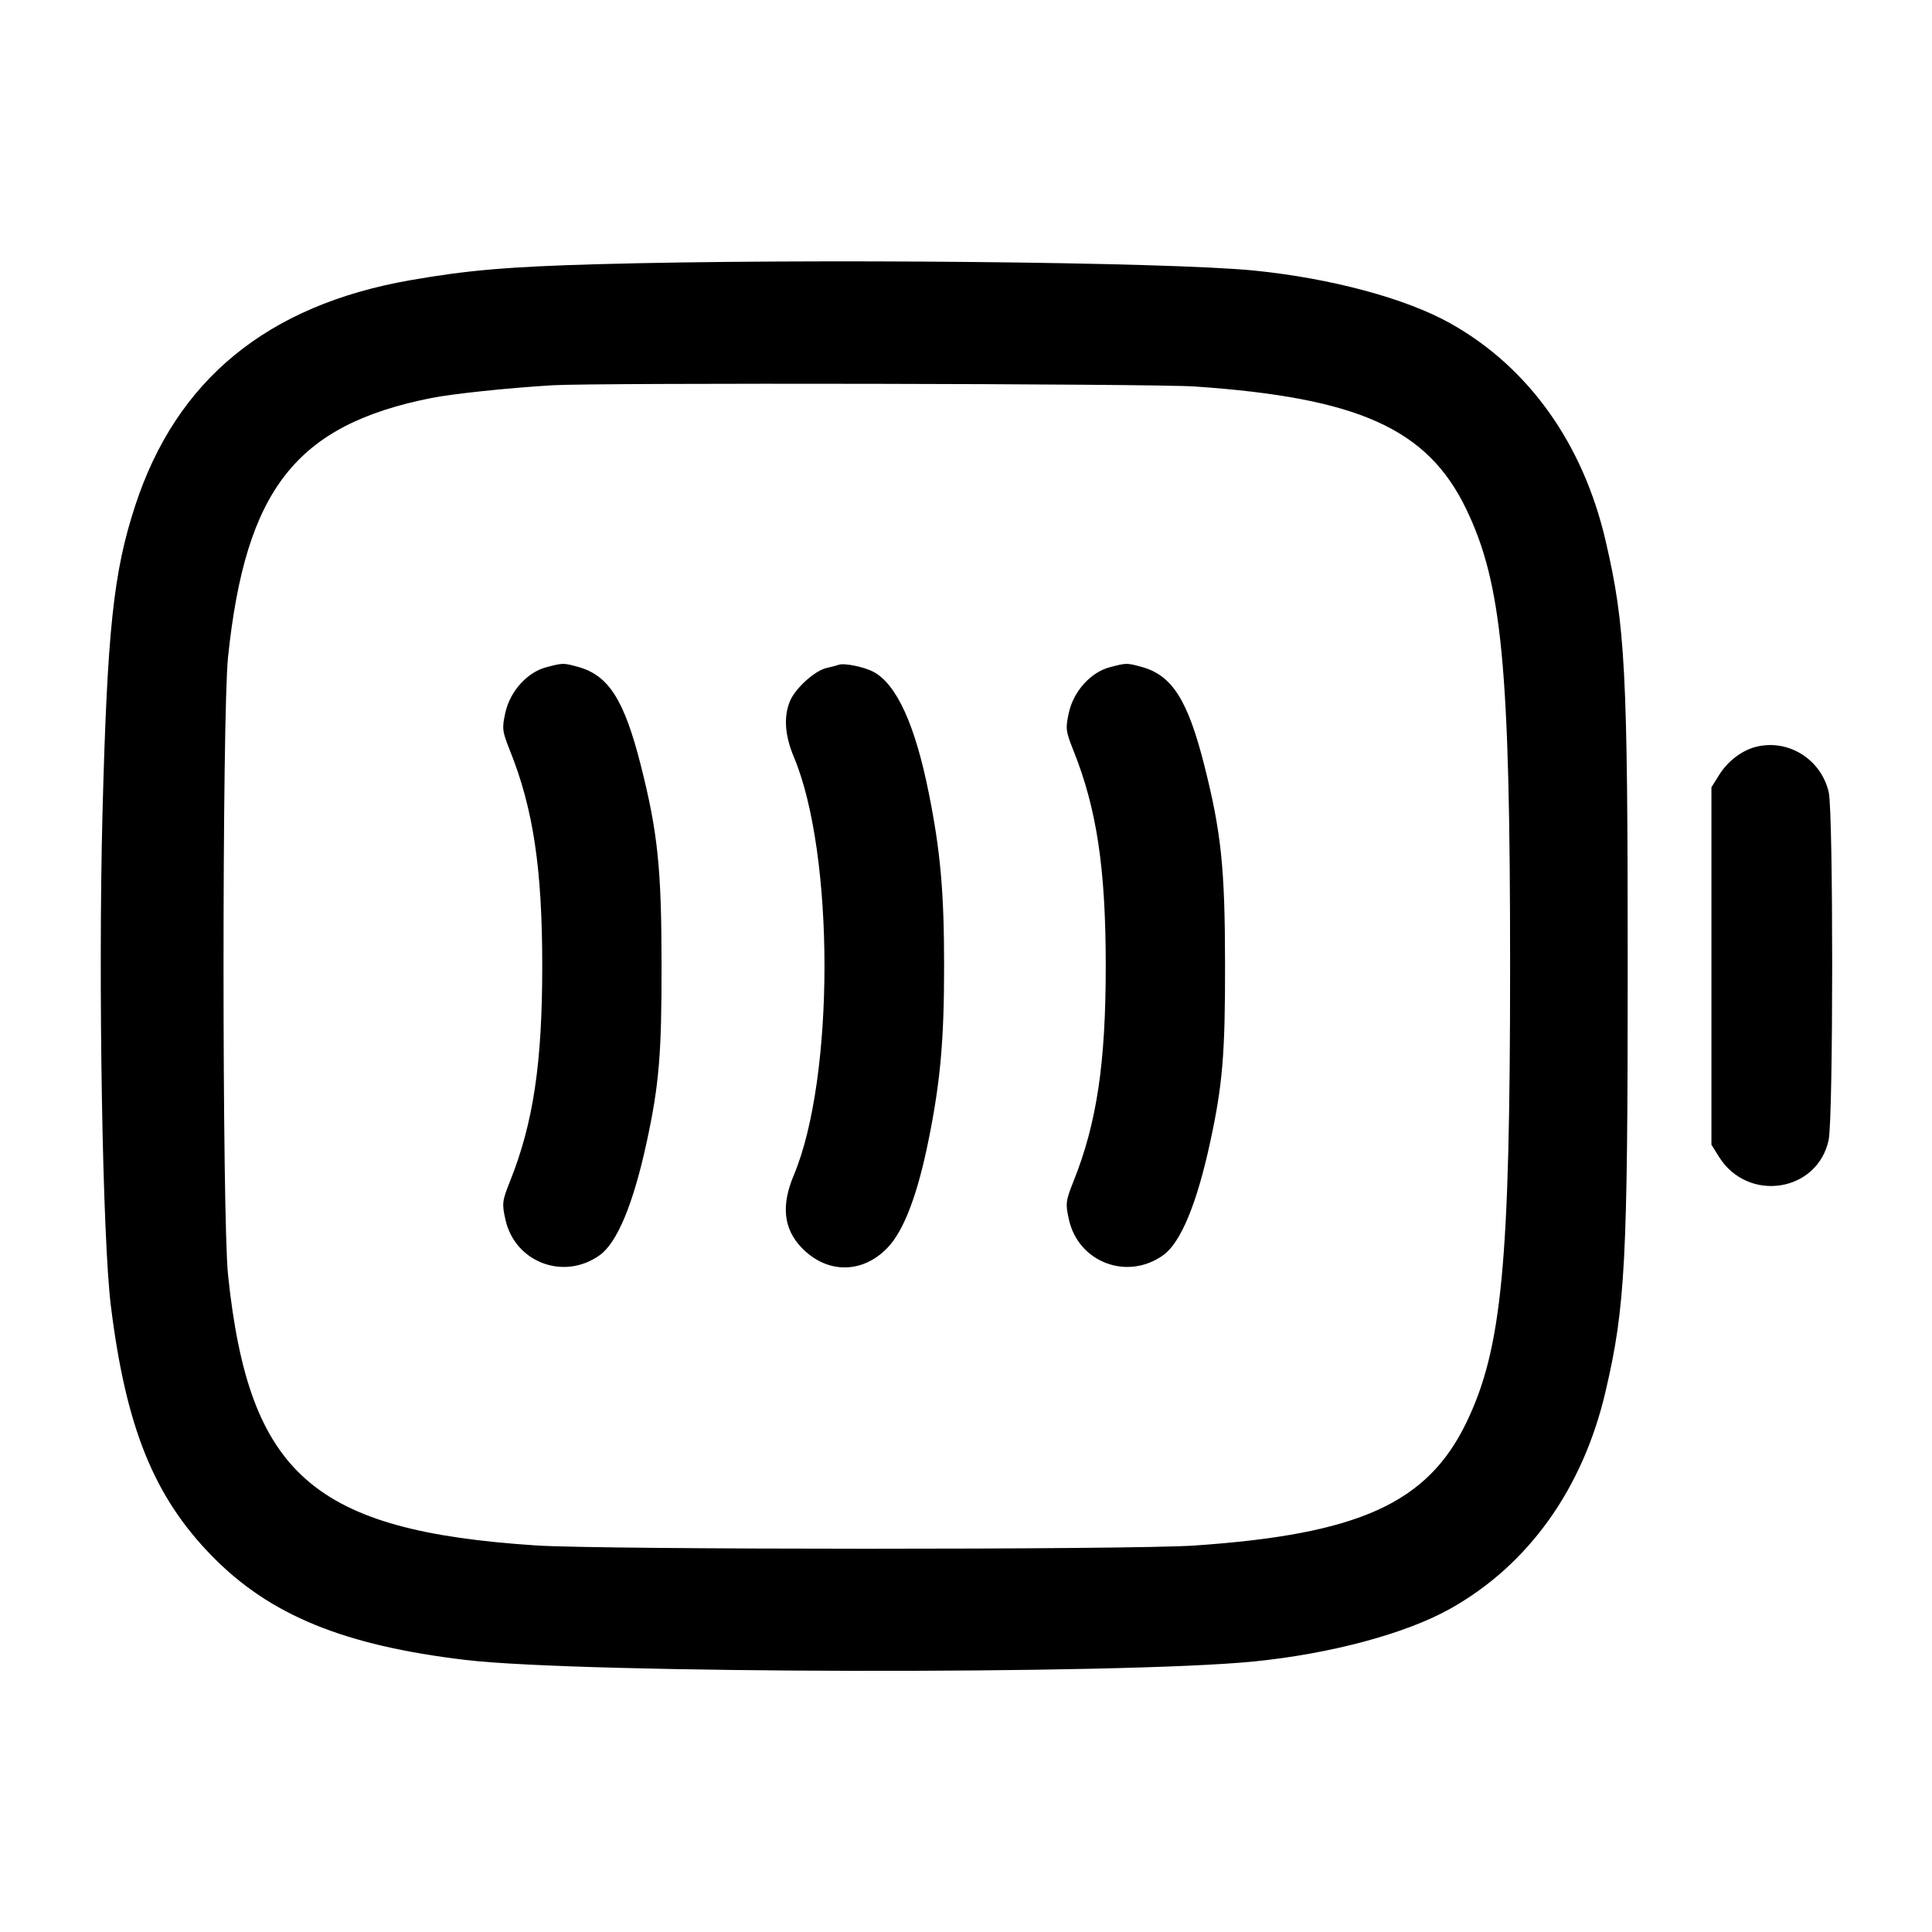 <svg width="24" height="24" viewBox="0 0 24 24" fill="none" xmlns="http://www.w3.org/2000/svg"><path d="M7.420 3.282 C 6.310 3.313,5.804 3.357,5.096 3.481 C 3.320 3.792,2.190 4.718,1.679 6.283 C 1.408 7.112,1.333 7.823,1.273 10.110 C 1.219 12.202,1.273 15.383,1.377 16.220 C 1.564 17.732,1.912 18.593,2.635 19.331 C 3.353 20.065,4.272 20.441,5.787 20.621 C 7.223 20.791,13.944 20.804,15.580 20.639 C 16.535 20.543,17.461 20.294,18.014 19.985 C 18.986 19.441,19.664 18.493,19.945 17.284 C 20.191 16.229,20.220 15.668,20.220 12.000 C 20.220 8.332,20.191 7.771,19.945 6.716 C 19.664 5.507,18.986 4.559,18.014 4.015 C 17.461 3.706,16.534 3.457,15.580 3.361 C 14.511 3.254,9.996 3.210,7.420 3.282 M14.840 4.801 C 16.875 4.940,17.732 5.326,18.212 6.320 C 18.659 7.246,18.759 8.279,18.759 12.000 C 18.759 15.700,18.658 16.757,18.215 17.673 C 17.732 18.673,16.878 19.060,14.840 19.199 C 14.061 19.253,7.476 19.252,6.659 19.198 C 3.889 19.016,3.093 18.317,2.833 15.840 C 2.758 15.128,2.758 8.872,2.833 8.160 C 3.051 6.077,3.679 5.278,5.360 4.944 C 5.628 4.891,6.303 4.820,6.860 4.786 C 7.408 4.753,14.332 4.766,14.840 4.801 M6.785 8.289 C 6.550 8.351,6.338 8.586,6.279 8.848 C 6.234 9.048,6.238 9.082,6.335 9.324 C 6.625 10.049,6.736 10.791,6.736 12.000 C 6.736 13.209,6.625 13.951,6.335 14.676 C 6.238 14.918,6.234 14.952,6.279 15.152 C 6.398 15.682,7.004 15.911,7.449 15.593 C 7.667 15.438,7.868 14.955,8.035 14.180 C 8.187 13.477,8.220 13.089,8.218 11.980 C 8.217 10.784,8.171 10.339,7.960 9.506 C 7.754 8.693,7.560 8.388,7.180 8.284 C 6.997 8.234,6.993 8.234,6.785 8.289 M10.420 8.258 C 10.398 8.266,10.331 8.284,10.271 8.297 C 10.124 8.329,9.881 8.548,9.814 8.708 C 9.733 8.902,9.749 9.135,9.861 9.402 C 10.369 10.609,10.369 13.391,9.861 14.598 C 9.703 14.973,9.733 15.261,9.953 15.494 C 10.266 15.825,10.710 15.828,11.024 15.501 C 11.229 15.289,11.400 14.837,11.538 14.147 C 11.683 13.426,11.728 12.913,11.728 12.000 C 11.728 11.087,11.683 10.574,11.538 9.853 C 11.367 8.998,11.135 8.493,10.845 8.343 C 10.729 8.283,10.485 8.234,10.420 8.258 M13.785 8.289 C 13.550 8.351,13.338 8.586,13.279 8.848 C 13.234 9.048,13.238 9.082,13.335 9.324 C 13.625 10.049,13.736 10.791,13.736 12.000 C 13.736 13.209,13.625 13.951,13.335 14.676 C 13.238 14.918,13.234 14.952,13.279 15.152 C 13.398 15.682,14.004 15.911,14.449 15.593 C 14.667 15.438,14.868 14.955,15.035 14.180 C 15.187 13.477,15.220 13.089,15.218 11.980 C 15.217 10.784,15.171 10.339,14.960 9.506 C 14.754 8.693,14.560 8.388,14.180 8.284 C 13.997 8.234,13.993 8.234,13.785 8.289 M21.815 9.277 C 21.638 9.321,21.461 9.456,21.353 9.631 L 21.260 9.780 21.260 12.000 L 21.260 14.220 21.353 14.369 C 21.710 14.943,22.576 14.812,22.716 14.162 C 22.774 13.891,22.775 10.093,22.717 9.841 C 22.623 9.432,22.215 9.177,21.815 9.277 " stroke="none" fill-rule="evenodd" fill="black"></path></svg>